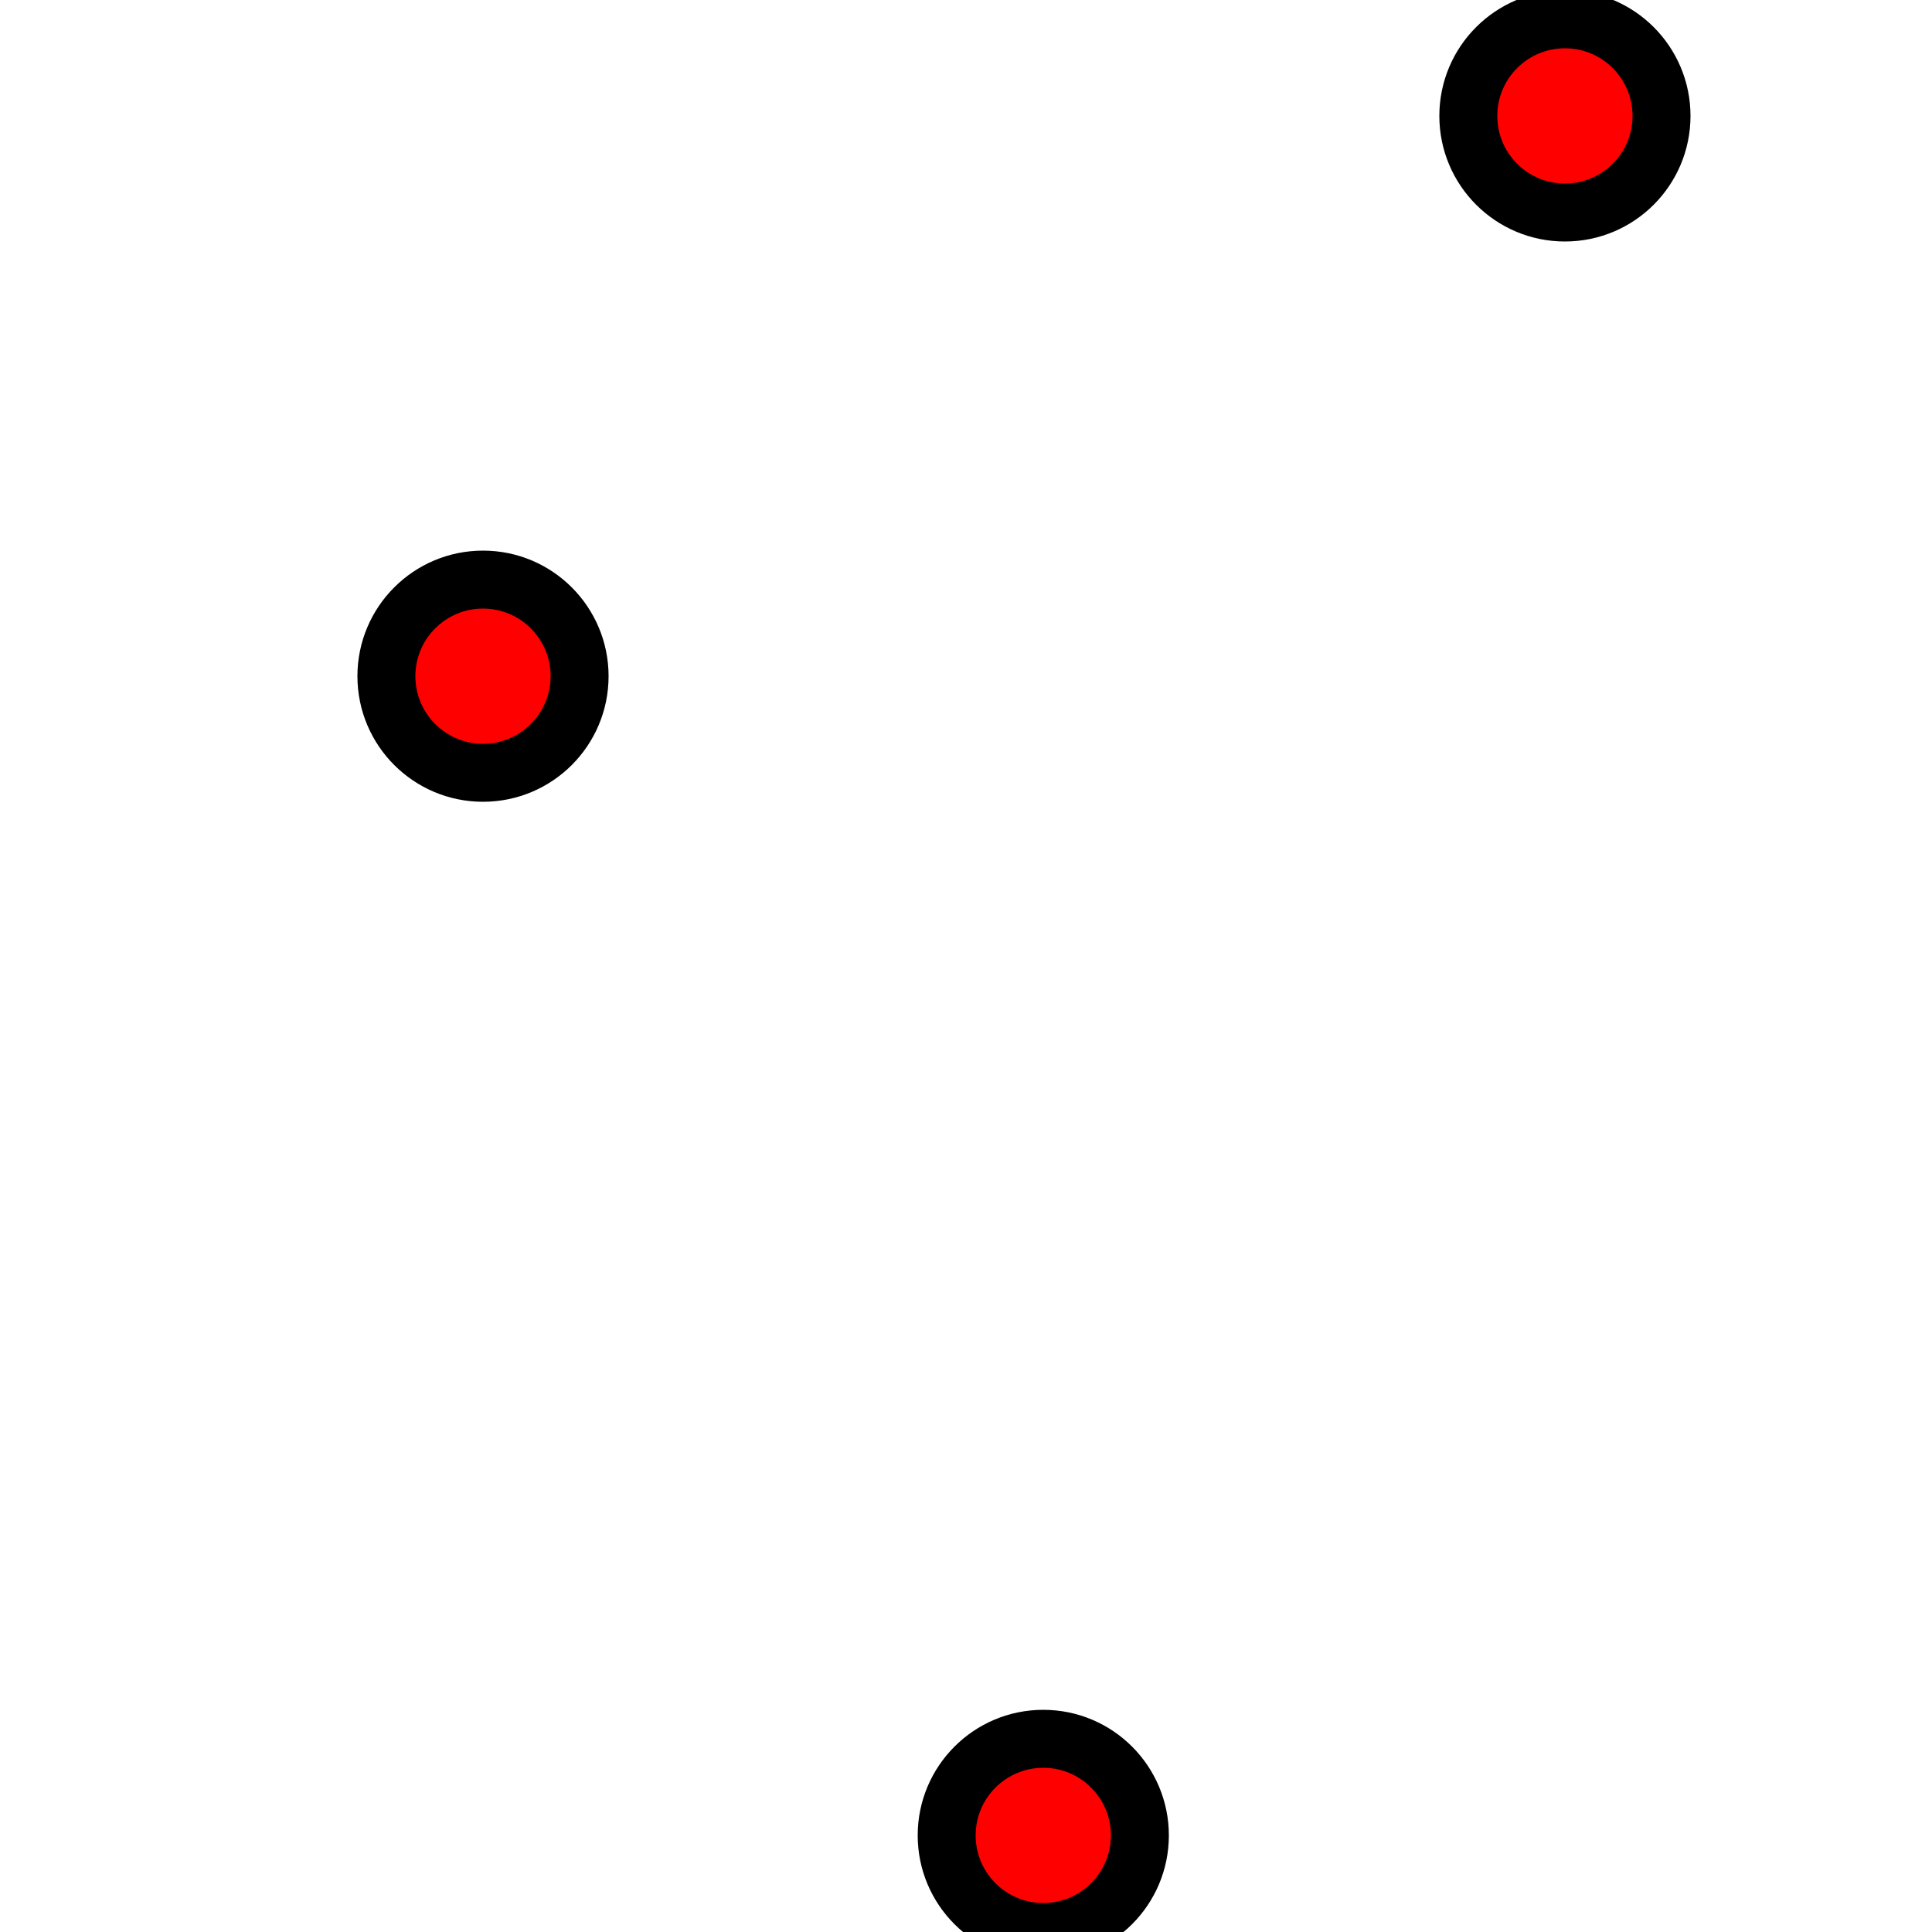 <svg height="100" width="100">
<circle cx="25" cy="35" r="5" stroke="black" stroke-width="3" fill="red" />
<circle cx="54" cy="95" r="5" stroke="black" stroke-width="3" fill="red" />
<circle cx="81" cy="6" r="5" stroke="black" stroke-width="3" fill="red" />
</svg>
